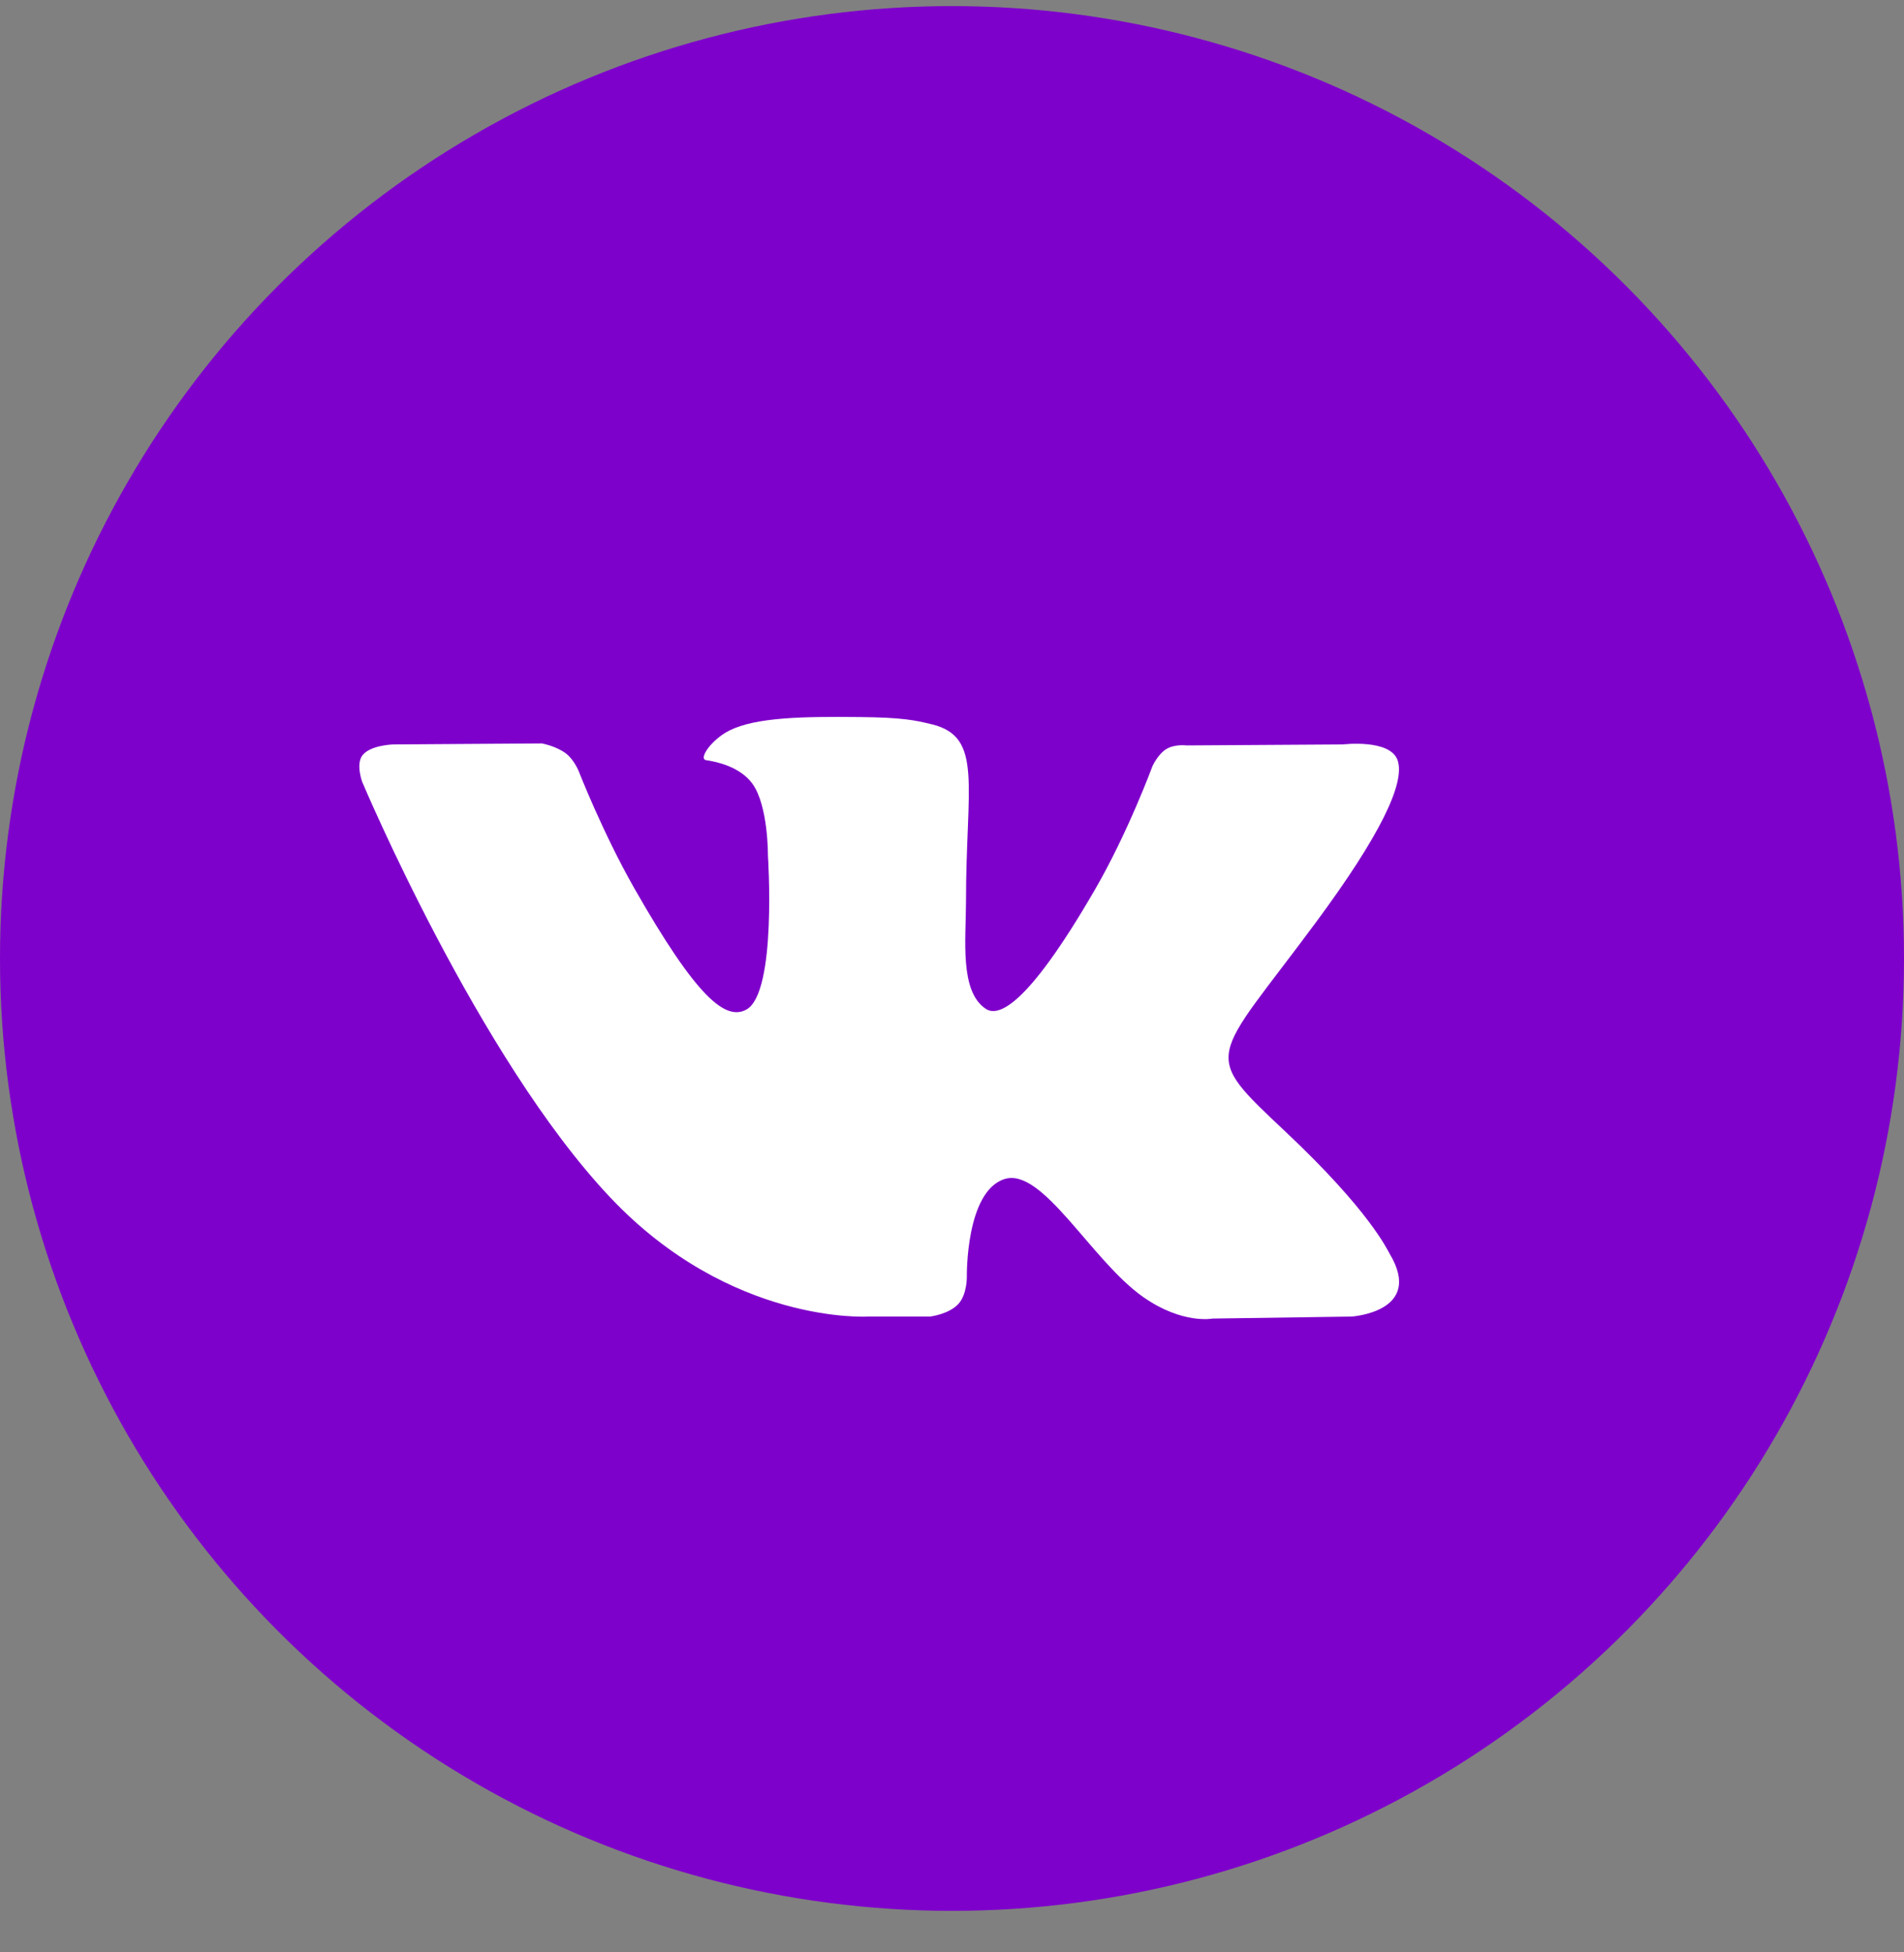 <svg width="40" height="41" viewBox="0 0 40 41" fill="none" xmlns="http://www.w3.org/2000/svg">
<rect x="0" y="0" width="40" height="41" fill="#808080" stroke="none"/>
<circle  class="socials-fill" cx="20" cy="20.128" r="20" fill="#7E00CB"/>
<path fill-rule="evenodd" clip-rule="evenodd" d="M18.233 27.648H19.538C19.538 27.648 19.932 27.602 20.134 27.383C20.321 27.181 20.312 26.802 20.312 26.802C20.312 26.802 20.285 25.023 21.101 24.761C21.902 24.502 22.931 26.48 24.022 27.241C24.847 27.816 25.476 27.69 25.476 27.69L28.394 27.648C28.394 27.648 29.922 27.551 29.198 26.335C29.139 26.236 28.777 25.435 27.03 23.788C25.2 22.066 25.446 22.343 27.65 19.363C28.993 17.548 29.527 16.44 29.361 15.964C29.201 15.513 28.213 15.633 28.213 15.633L24.927 15.654C24.927 15.654 24.684 15.621 24.503 15.73C24.325 15.838 24.212 16.088 24.212 16.088C24.212 16.088 23.693 17.494 22.999 18.689C21.537 21.212 20.953 21.344 20.712 21.187C20.155 20.823 20.294 19.721 20.294 18.939C20.294 16.494 20.659 15.477 19.582 15.212C19.227 15.125 18.963 15.067 18.049 15.058C16.878 15.046 15.884 15.061 15.323 15.341C14.95 15.528 14.662 15.94 14.837 15.964C15.054 15.995 15.546 16.1 15.807 16.458C16.142 16.922 16.133 17.966 16.133 17.966C16.133 17.966 16.326 20.841 15.682 21.2C15.24 21.443 14.632 20.944 13.327 18.656C12.66 17.485 12.156 16.19 12.156 16.19C12.156 16.19 12.058 15.949 11.886 15.82C11.675 15.663 11.382 15.612 11.382 15.612L8.262 15.633C8.262 15.633 7.793 15.645 7.621 15.853C7.467 16.037 7.609 16.419 7.609 16.419C7.609 16.419 10.053 22.223 12.82 25.146C15.35 27.825 18.233 27.648 18.233 27.648Z" fill="white"/>
</svg>
